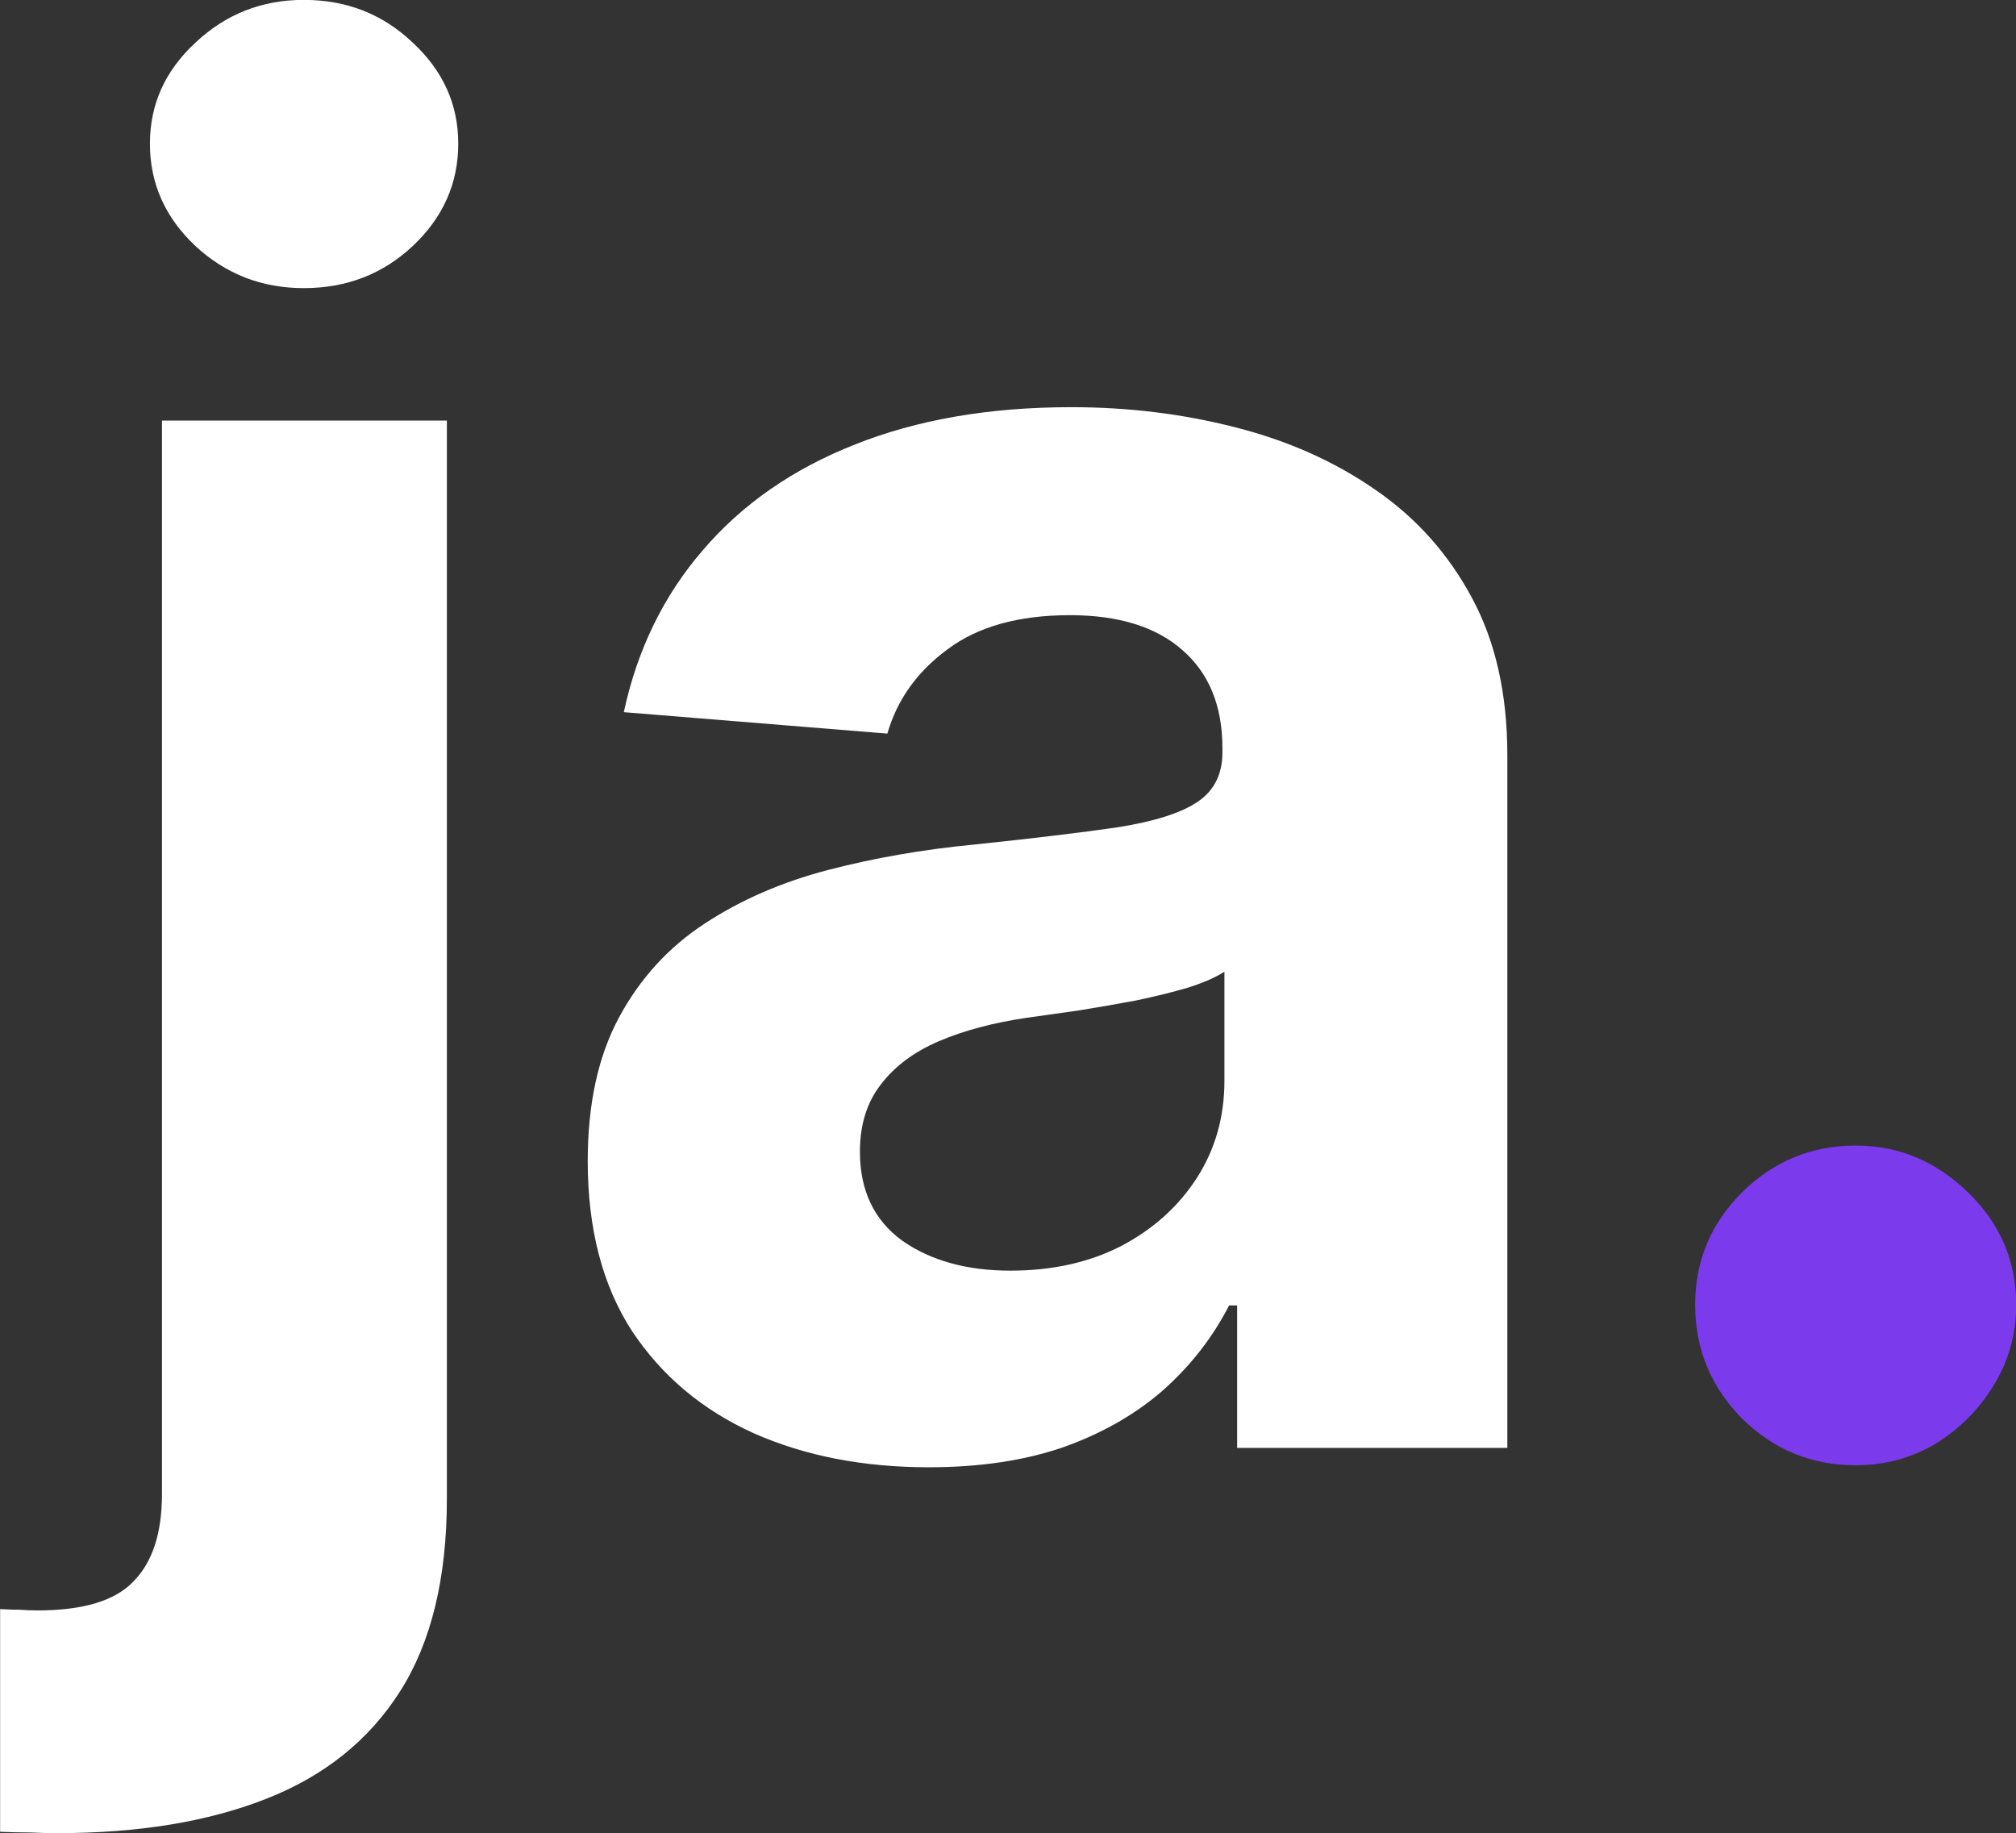 <svg xmlns="http://www.w3.org/2000/svg" fill="none" viewBox="0.77 8.1 51.38 46.72">
<rect x="0.77" y="8.1" width="51.38" height="46.72" fill="#333333" stroke="none"/>
<path d="M4.898 18.818H12.159V46.295C12.159 48.318 11.761 49.955 10.966 51.205C10.171 52.455 9.028 53.369 7.54 53.949C6.062 54.528 4.295 54.818 2.239 54.818C1.989 54.818 1.75 54.812 1.523 54.801C1.284 54.801 1.034 54.795 0.773 54.784V49.108C0.966 49.119 1.136 49.125 1.284 49.125C1.42 49.136 1.568 49.142 1.727 49.142C2.898 49.142 3.716 48.892 4.182 48.392C4.659 47.903 4.898 47.165 4.898 46.176V18.818ZM8.511 15.443C7.443 15.443 6.523 15.085 5.75 14.369C4.977 13.642 4.591 12.773 4.591 11.761C4.591 10.761 4.977 9.903 5.75 9.188C6.523 8.46 7.443 8.097 8.511 8.097C9.602 8.097 10.528 8.46 11.29 9.188C12.062 9.903 12.449 10.761 12.449 11.761C12.449 12.773 12.062 13.642 11.29 14.369C10.528 15.085 9.602 15.443 8.511 15.443ZM24.442 45.494C22.771 45.494 21.283 45.205 19.976 44.625C18.669 44.034 17.635 43.165 16.874 42.017C16.124 40.858 15.749 39.415 15.749 37.688C15.749 36.233 16.016 35.011 16.55 34.023C17.084 33.034 17.811 32.239 18.732 31.636C19.652 31.034 20.697 30.579 21.868 30.273C23.05 29.966 24.288 29.75 25.584 29.625C27.107 29.466 28.334 29.318 29.266 29.182C30.197 29.034 30.874 28.818 31.294 28.534C31.715 28.25 31.925 27.829 31.925 27.273V27.171C31.925 26.091 31.584 25.256 30.902 24.665C30.232 24.074 29.277 23.778 28.038 23.778C26.732 23.778 25.692 24.068 24.919 24.648C24.146 25.216 23.635 25.932 23.385 26.796L16.669 26.25C17.01 24.659 17.68 23.284 18.68 22.125C19.68 20.954 20.97 20.057 22.55 19.432C24.141 18.796 25.982 18.477 28.072 18.477C29.527 18.477 30.919 18.648 32.249 18.989C33.59 19.329 34.777 19.858 35.811 20.574C36.856 21.29 37.68 22.21 38.283 23.335C38.885 24.449 39.186 25.784 39.186 27.341V45H32.3V41.369H32.095C31.675 42.188 31.112 42.909 30.408 43.534C29.703 44.148 28.857 44.631 27.868 44.983C26.879 45.324 25.737 45.494 24.442 45.494ZM26.521 40.483C27.59 40.483 28.533 40.273 29.351 39.852C30.169 39.42 30.811 38.841 31.277 38.114C31.743 37.386 31.976 36.562 31.976 35.642V32.864C31.749 33.011 31.436 33.148 31.038 33.273C30.652 33.386 30.215 33.494 29.726 33.597C29.237 33.688 28.749 33.773 28.26 33.852C27.771 33.92 27.328 33.983 26.93 34.04C26.078 34.165 25.334 34.364 24.697 34.636C24.061 34.909 23.567 35.278 23.215 35.744C22.862 36.199 22.686 36.767 22.686 37.449C22.686 38.438 23.044 39.193 23.76 39.716C24.487 40.227 25.408 40.483 26.521 40.483Z" fill="white"/>
<path d="M48.064 45.443C46.939 45.443 45.973 45.045 45.166 44.25C44.371 43.443 43.973 42.477 43.973 41.352C43.973 40.239 44.371 39.284 45.166 38.489C45.973 37.693 46.939 37.295 48.064 37.295C49.155 37.295 50.109 37.693 50.928 38.489C51.746 39.284 52.155 40.239 52.155 41.352C52.155 42.102 51.962 42.79 51.575 43.415C51.2 44.028 50.706 44.523 50.092 44.898C49.479 45.261 48.803 45.443 48.064 45.443Z" fill="#7C3AED"/>
</svg>